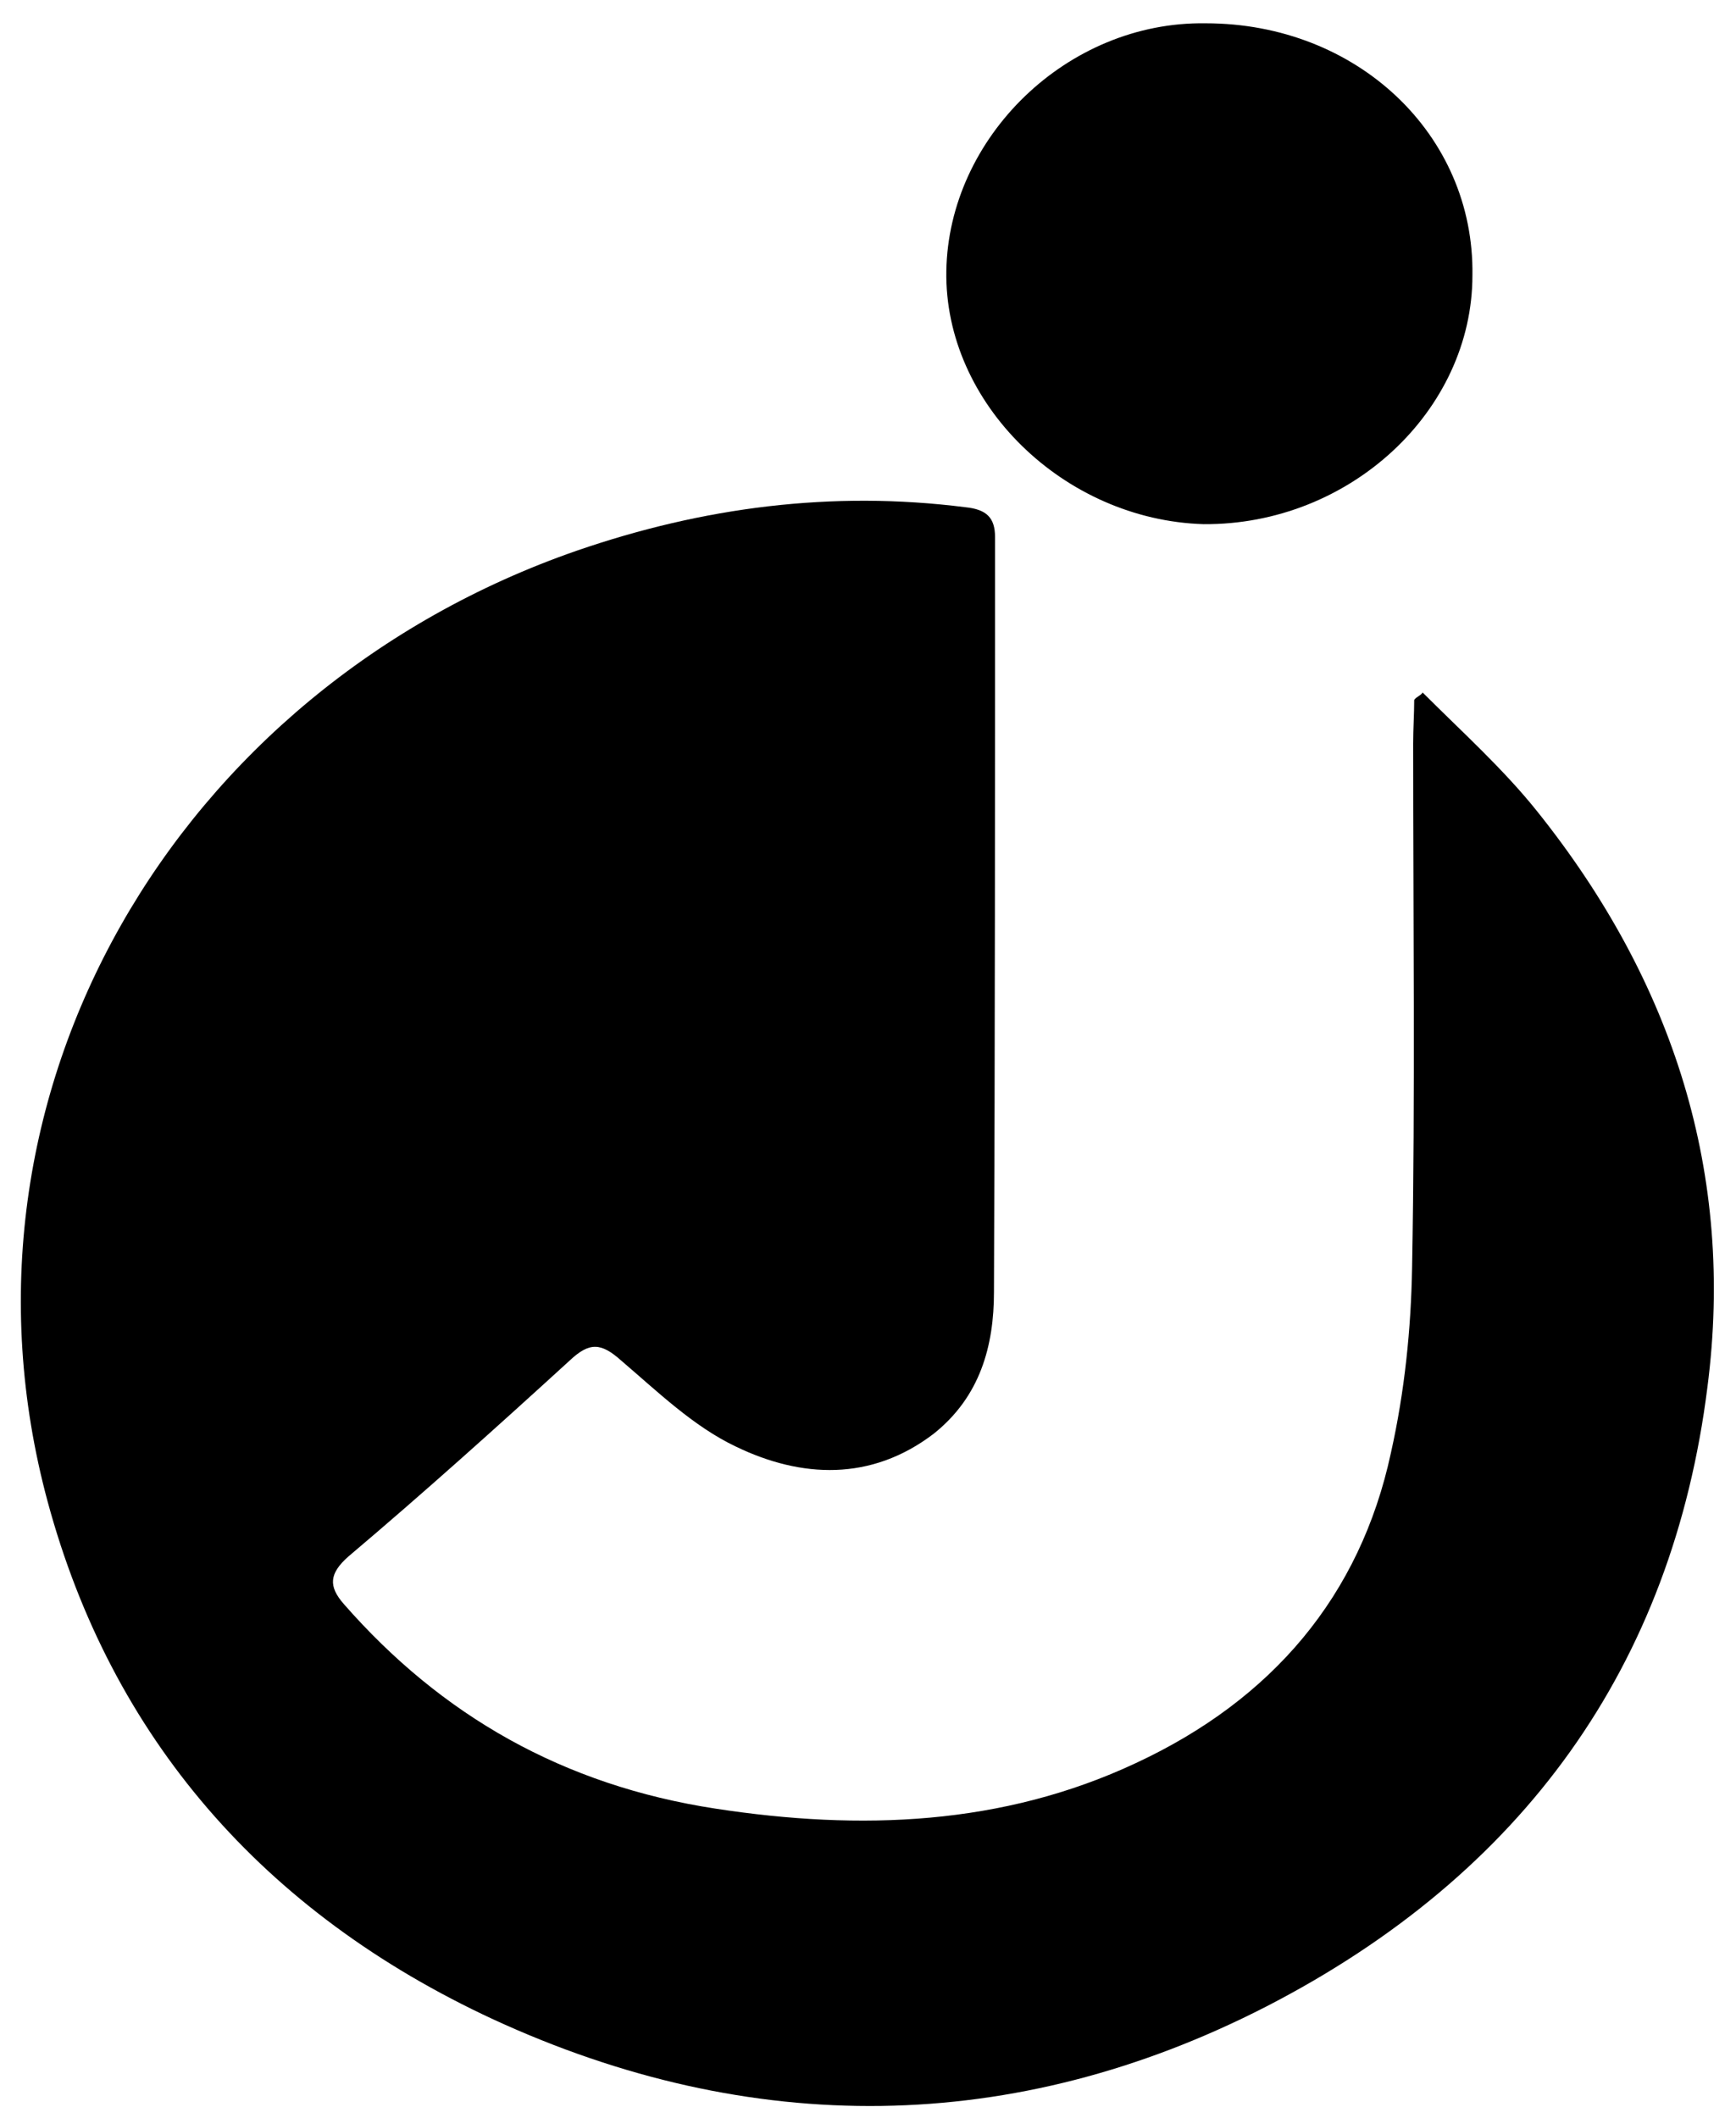 <svg version="1.1" xmlns="http://www.w3.org/2000/svg" xmlns:xlink="http://www.w3.org/1999/xlink"
    x="0px" y="0px" viewBox="0 0 164 200" style="enable-background:new 0 0 164 200;"
    xml:space="preserve">
    <g id="Layer_2">
        <path d="M89.4,25.6C89.6,13,100.8,2,113.9,2.2c14.3,0,25.4,10.5,25.2,23.8c0,12.8-11.6,23.6-25.4,23.5
		C100.5,49.1,89.2,38.1,89.4,25.6" />
    </g>
    <g id="Layer_3">
        <path d="M134.4,65.4c3.7,3.7,7.6,7.2,10.8,11.2c12.9,16.1,18.7,34.3,16.1,54.4c-3.3,26.3-17.4,46-41.7,58.5
		c-23.8,12.2-48.7,12.4-73,1.2c-21.8-10.1-36.1-26.7-42.1-48.9C-5.9,103.3,16.7,65.1,54.5,52c11.9-4.1,24.1-5.7,36.7-4.1
		c2,0.2,2.8,1,2.8,2.8c0,23.8,0,47.5-0.1,71.3c0,5.1-1.3,9.9-5.7,13.4c-5.9,4.5-12.5,4.2-18.7,1.2c-4-1.9-7.4-5.2-10.8-8.1
		c-1.9-1.7-3-1.8-4.9,0C46.9,134.8,40,141,32.9,147c-1.8,1.6-1.9,2.8-0.4,4.5c9.2,10.5,20.7,17.1,35.1,19.3
		c13.7,2.1,27.1,1.6,39.7-4.3c12.9-6,21.2-15.8,24.1-29.3c1.3-5.8,1.9-11.7,2-17.5c0.3-16.5,0.1-32.9,0.1-49.5
		c0-1.3,0.1-2.8,0.1-4.1C133.8,65.8,134.2,65.7,134.4,65.4" />
    </g>
</svg>